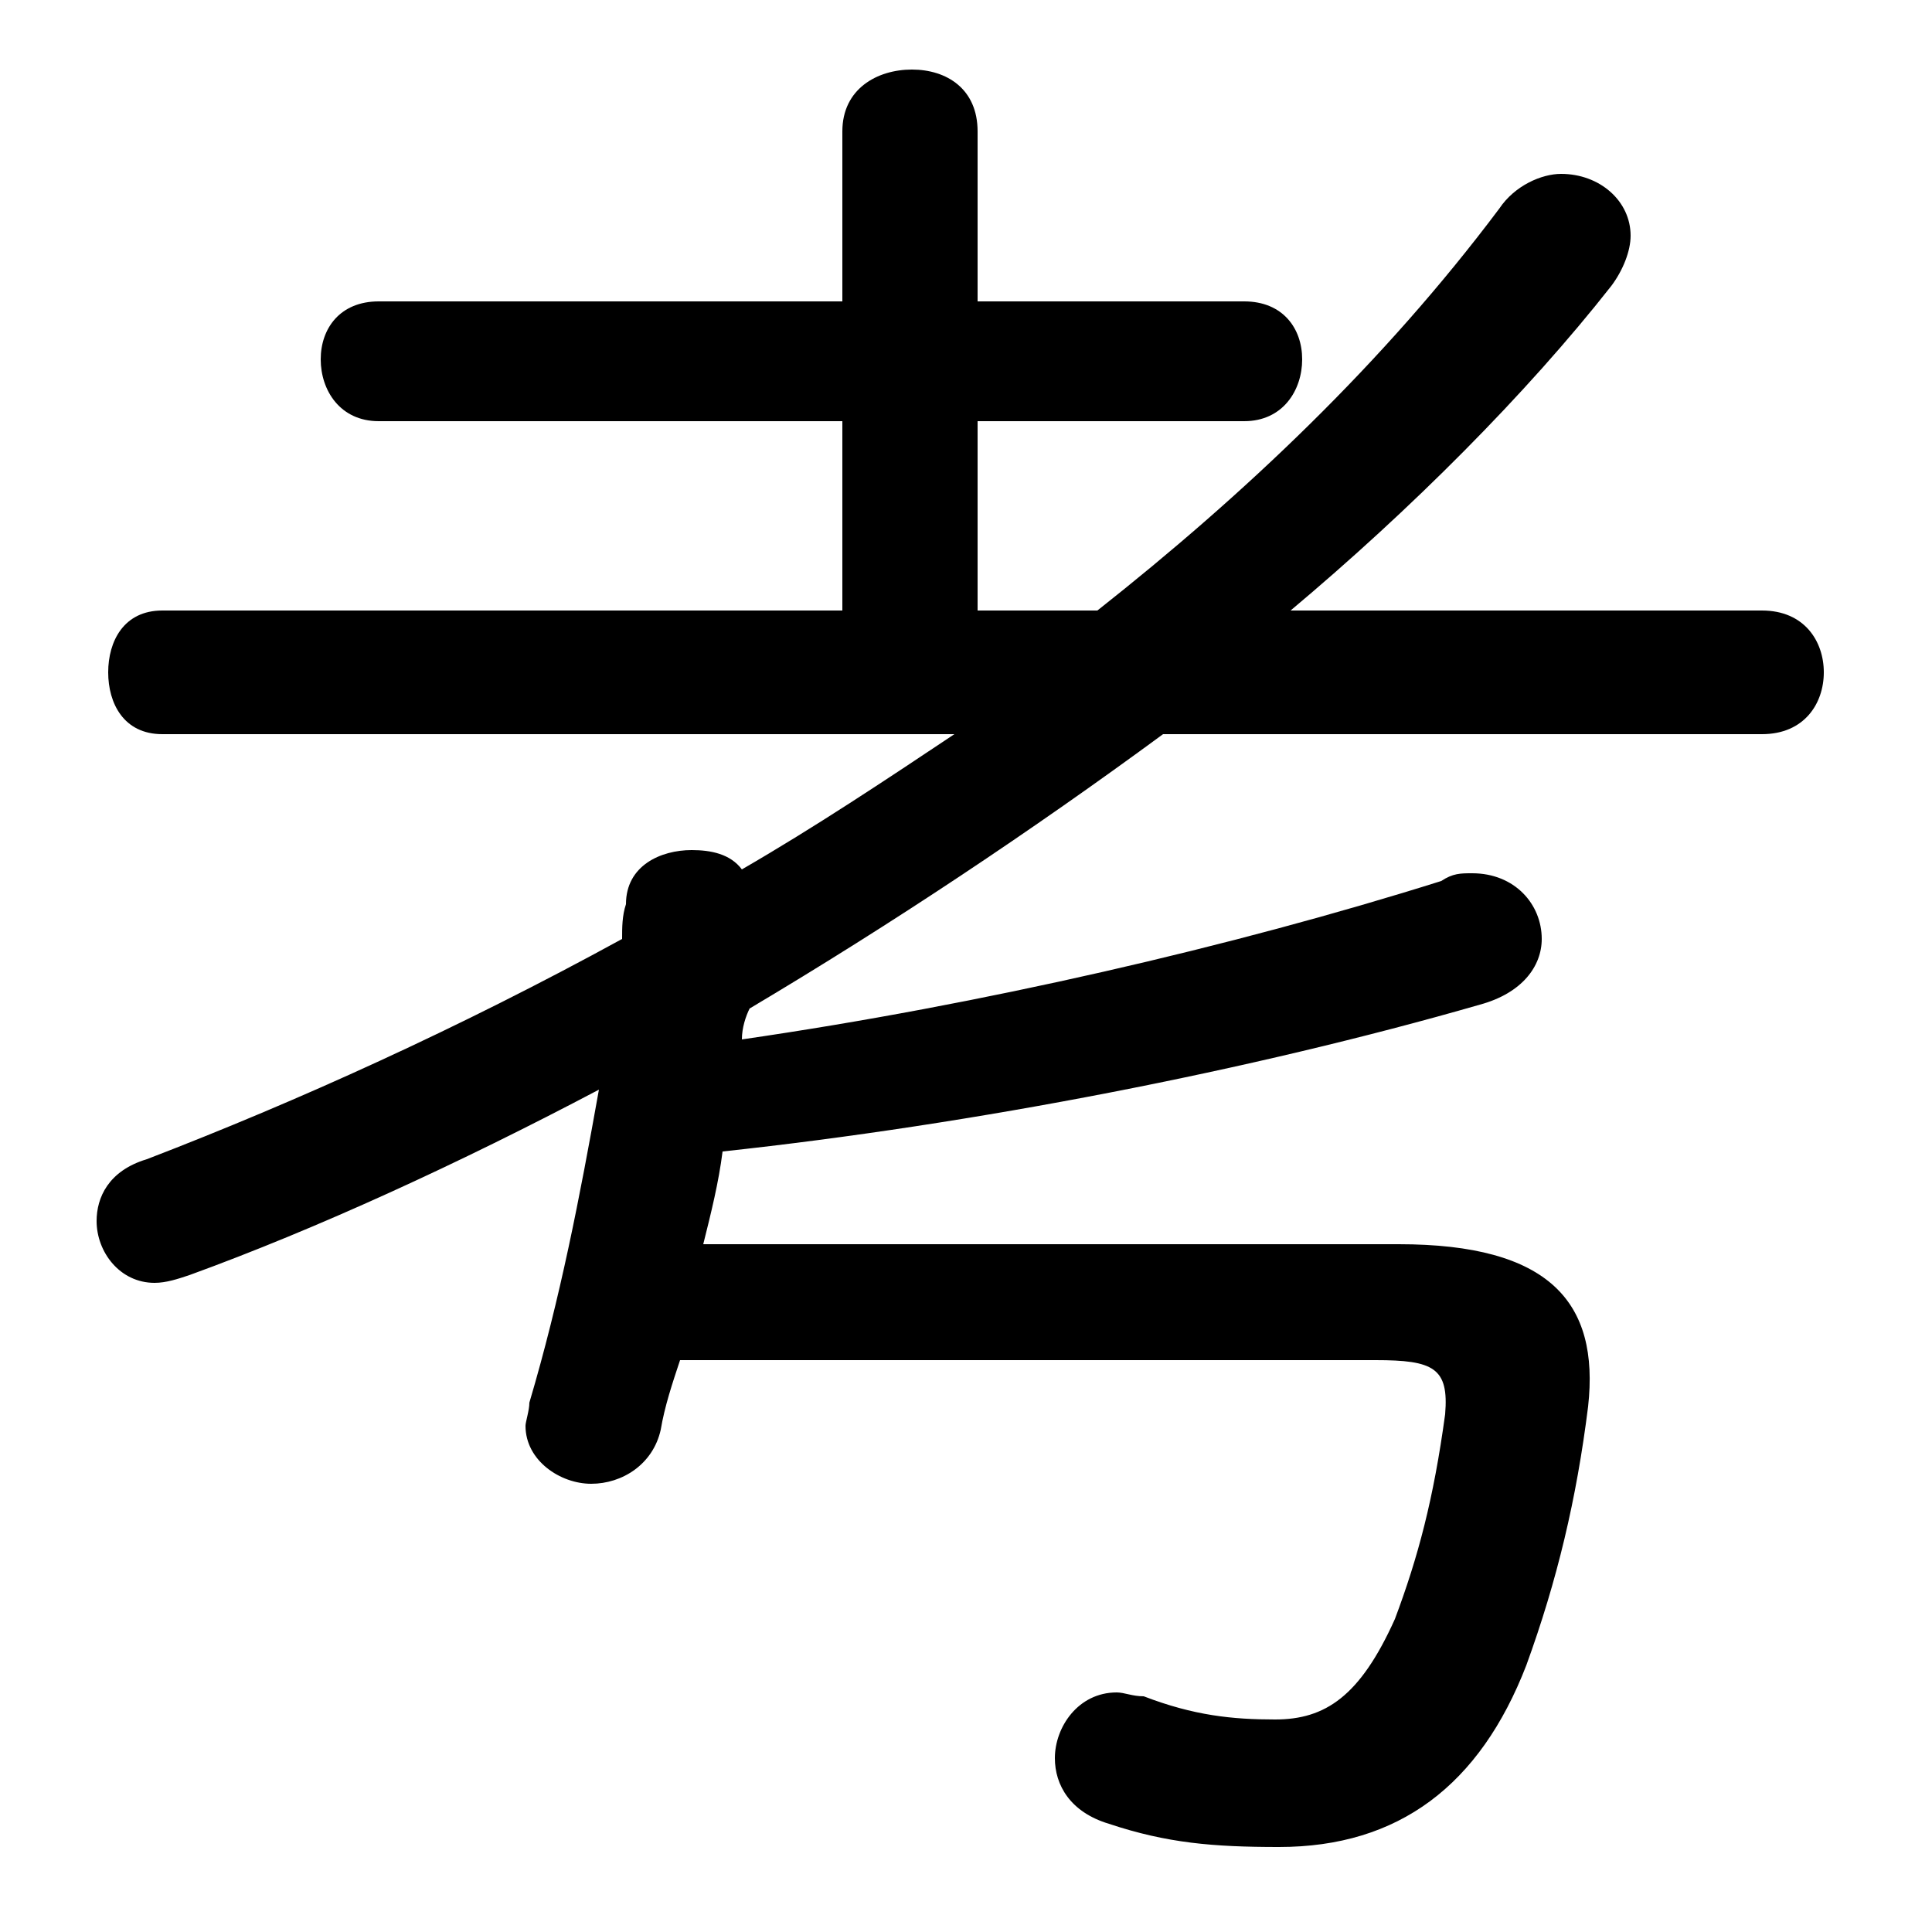 <svg xmlns="http://www.w3.org/2000/svg" viewBox="0 -44.0 50.0 50.0">
    <rect x="0" y="-44.0" width="50.0" height="50.0" fill="#808080" stroke="none"/>
    <g transform="scale(1, -1)">
        <!-- ボディの枠 -->
        <rect x="0" y="-6.0" width="50.0" height="50.0"
            stroke="white" fill="white"/>
        <!-- グリフ座標系の原点 -->
        <circle cx="0" cy="0" r="5" fill="white"/>
        <!-- グリフのアウトライン -->
        <g style="fill:black;stroke:#000000;stroke-width:0;stroke-linecap:round;stroke-linejoin:round;">
        <path d="M 25.3 28.2 L 25.3 33.1 L 32.2 33.1 C 33.2 33.1 33.7 33.9 33.7 34.7 C 33.7 35.5 33.2 36.2 32.2 36.2 L 25.3 36.2 L 25.3 40.6 C 25.3 41.7 24.5 42.2 23.6 42.2 C 22.7 42.2 21.8 41.7 21.8 40.6 L 21.8 36.2 L 9.8 36.2 C 8.8 36.2 8.3 35.5 8.3 34.7 C 8.3 33.9 8.8 33.1 9.8 33.1 L 21.8 33.1 L 21.8 28.2 L 4.2 28.2 C 3.2 28.2 2.8 27.4 2.8 26.6 C 2.8 25.8 3.2 25.0 4.2 25.0 L 24.7 25.0 C 22.9 23.8 21.1 22.6 19.2 21.5 C 18.9 21.9 18.4 22.0 17.9 22.0 C 17.1 22.0 16.2 21.6 16.2 20.6 C 16.1 20.3 16.1 20.0 16.1 19.7 C 11.9 17.4 7.7 15.5 3.8 14.0 C 2.8 13.7 2.5 13.0 2.5 12.4 C 2.5 11.6 3.1 10.8 4.0 10.8 C 4.3 10.8 4.6 10.9 4.9 11.0 C 8.2 12.2 11.9 13.9 15.5 15.8 C 15.0 13.0 14.5 10.4 13.7 7.7 C 13.7 7.5 13.6 7.2 13.6 7.1 C 13.6 6.2 14.5 5.6 15.3 5.6 C 16.1 5.6 16.9 6.1 17.1 7.0 C 17.2 7.6 17.4 8.2 17.6 8.8 L 35.6 8.8 C 37.1 8.8 37.5 8.6 37.4 7.4 C 37.1 5.2 36.7 3.7 36.1 2.1 C 35.2 0.1 34.3 -0.5 33.0 -0.5 C 31.9 -0.5 30.9 -0.4 29.6 0.1 C 29.3 0.1 29.1 0.2 28.9 0.2 C 27.9 0.2 27.3 -0.7 27.3 -1.5 C 27.3 -2.2 27.7 -2.9 28.7 -3.2 C 30.2 -3.7 31.4 -3.8 33.1 -3.8 C 36.2 -3.8 38.3 -2.2 39.5 0.9 C 40.3 3.1 40.8 5.2 41.1 7.6 C 41.4 10.3 40.1 11.8 36.2 11.8 L 18.2 11.8 C 18.4 12.6 18.6 13.4 18.7 14.2 C 25.2 14.9 32.4 16.3 38.3 18.0 C 39.4 18.3 39.9 19.0 39.9 19.7 C 39.9 20.6 39.2 21.4 38.1 21.4 C 37.8 21.4 37.6 21.4 37.3 21.2 C 31.9 19.5 25.4 18.0 19.2 17.1 C 19.2 17.4 19.3 17.7 19.4 17.9 C 23.1 20.1 26.7 22.5 30.1 25.0 L 45.6 25.0 C 46.7 25.0 47.2 25.8 47.2 26.6 C 47.2 27.4 46.7 28.2 45.6 28.2 L 33.4 28.2 C 36.5 30.8 39.5 33.8 41.7 36.6 C 42.0 37.0 42.2 37.5 42.2 37.9 C 42.2 38.8 41.4 39.5 40.4 39.5 C 39.9 39.5 39.2 39.2 38.8 38.6 C 35.8 34.6 32.2 31.2 28.4 28.2 Z"/>
    </g>
    </g>
</svg>
